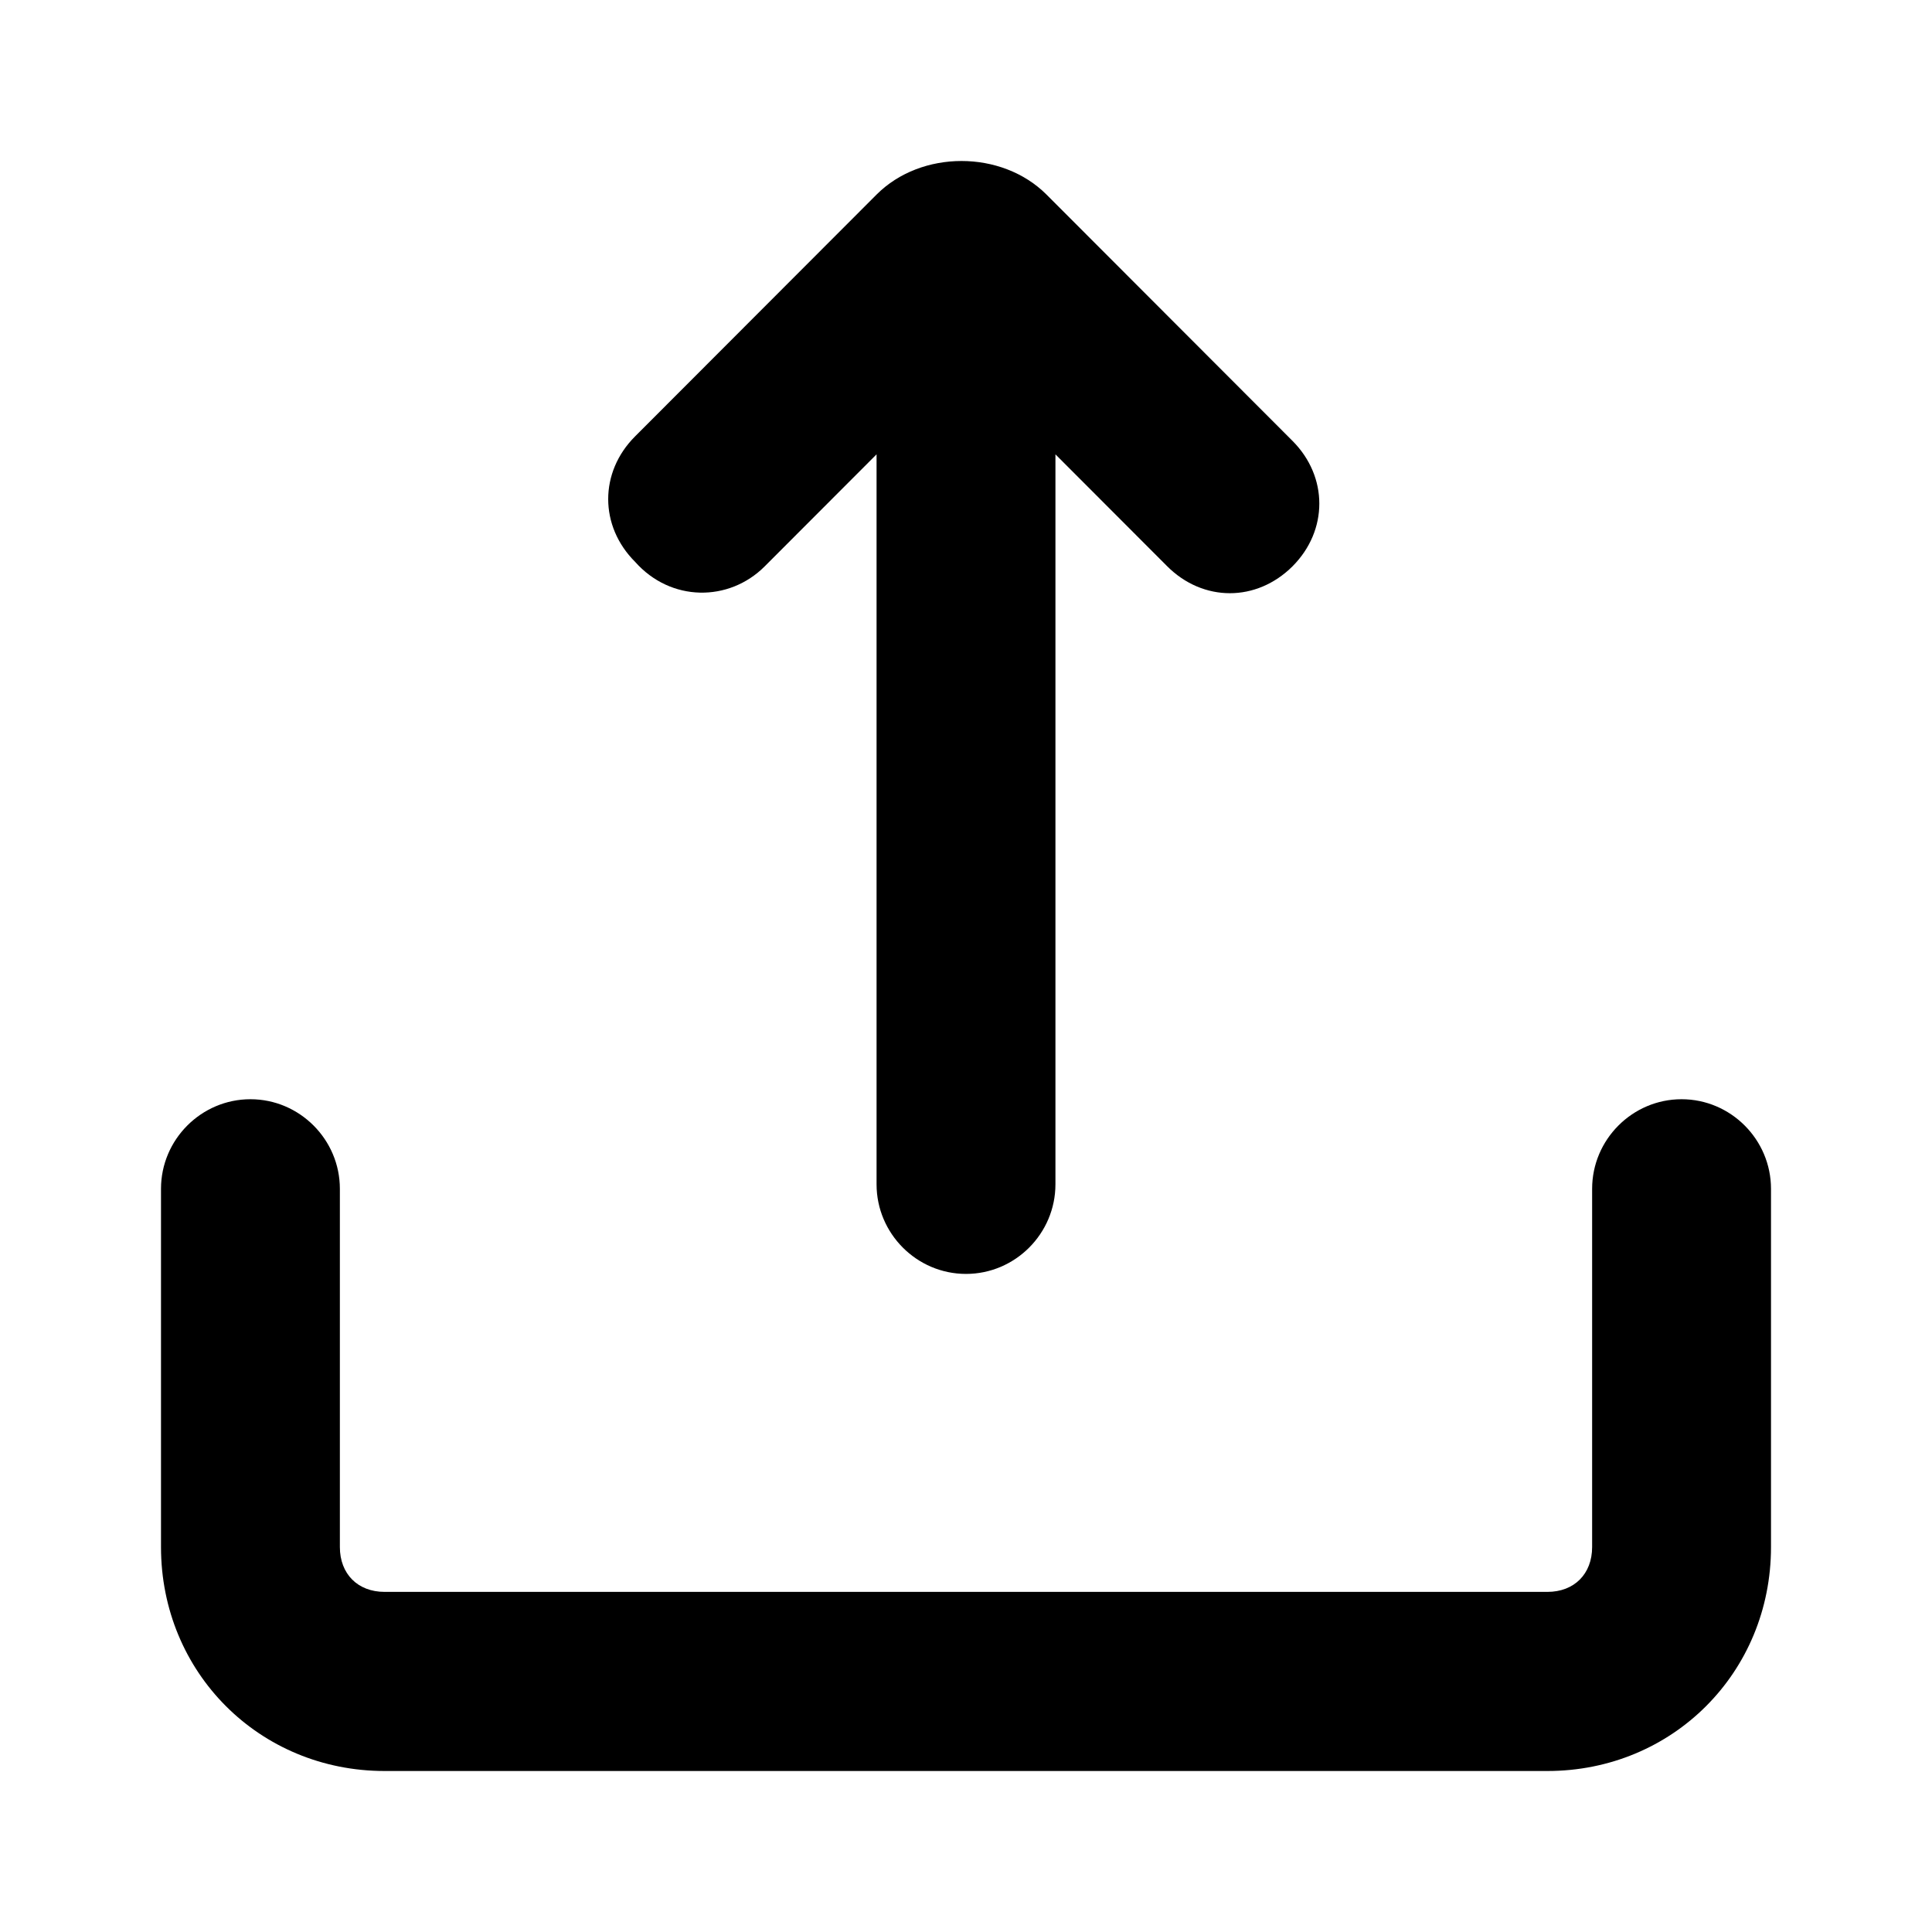 <svg width="24px" height="24px" viewBox="0 0 24 24" version="1.1" xmlns="http://www.w3.org/2000/svg"
>
    <rect id="矩形" fill="#D8D8D8" opacity="0" x="0" y="0" width="24" height="24"></rect>
    <rect id="矩形备份-4" fill="#FFFFFF" opacity="0" x="1" y="1" width="22" height="22"></rect>
    <path d="M20.889,13.655 C21.5,13.655 22,14.156 22,14.768 L22,19.218 C22,20.776 20.778,22 19.222,22 L4.778,22 C3.222,22 2,20.776 2,19.218 L2,14.768 C2,14.156 2.5,13.655 3.111,13.655 C3.722,13.655 4.222,14.156 4.222,14.768 L4.222,19.218 C4.222,19.552 4.444,19.775 4.778,19.775 L19.222,19.775 C19.556,19.775 19.778,19.552 19.778,19.218 L19.778,14.768 C19.778,14.156 20.278,13.655 20.889,13.655 Z M10.889,2.417 C11.444,1.861 12.444,1.861 13,2.417 L16.056,5.477 C16.5,5.922 16.5,6.59 16.056,7.035 C15.833,7.257 15.556,7.369 15.278,7.369 C15,7.369 14.722,7.257 14.5,7.035 L13.111,5.644 L13.111,14.712 C13.111,15.324 12.611,15.825 12,15.825 C11.389,15.825 10.889,15.324 10.889,14.712 L10.889,5.644 L9.5,7.035 C9.056,7.48 8.333,7.48 7.889,6.979 C7.444,6.534 7.444,5.866 7.889,5.421 Z"
          id="形状结合" fill="#000000" fill-rule="nonzero"></path>
</svg>
